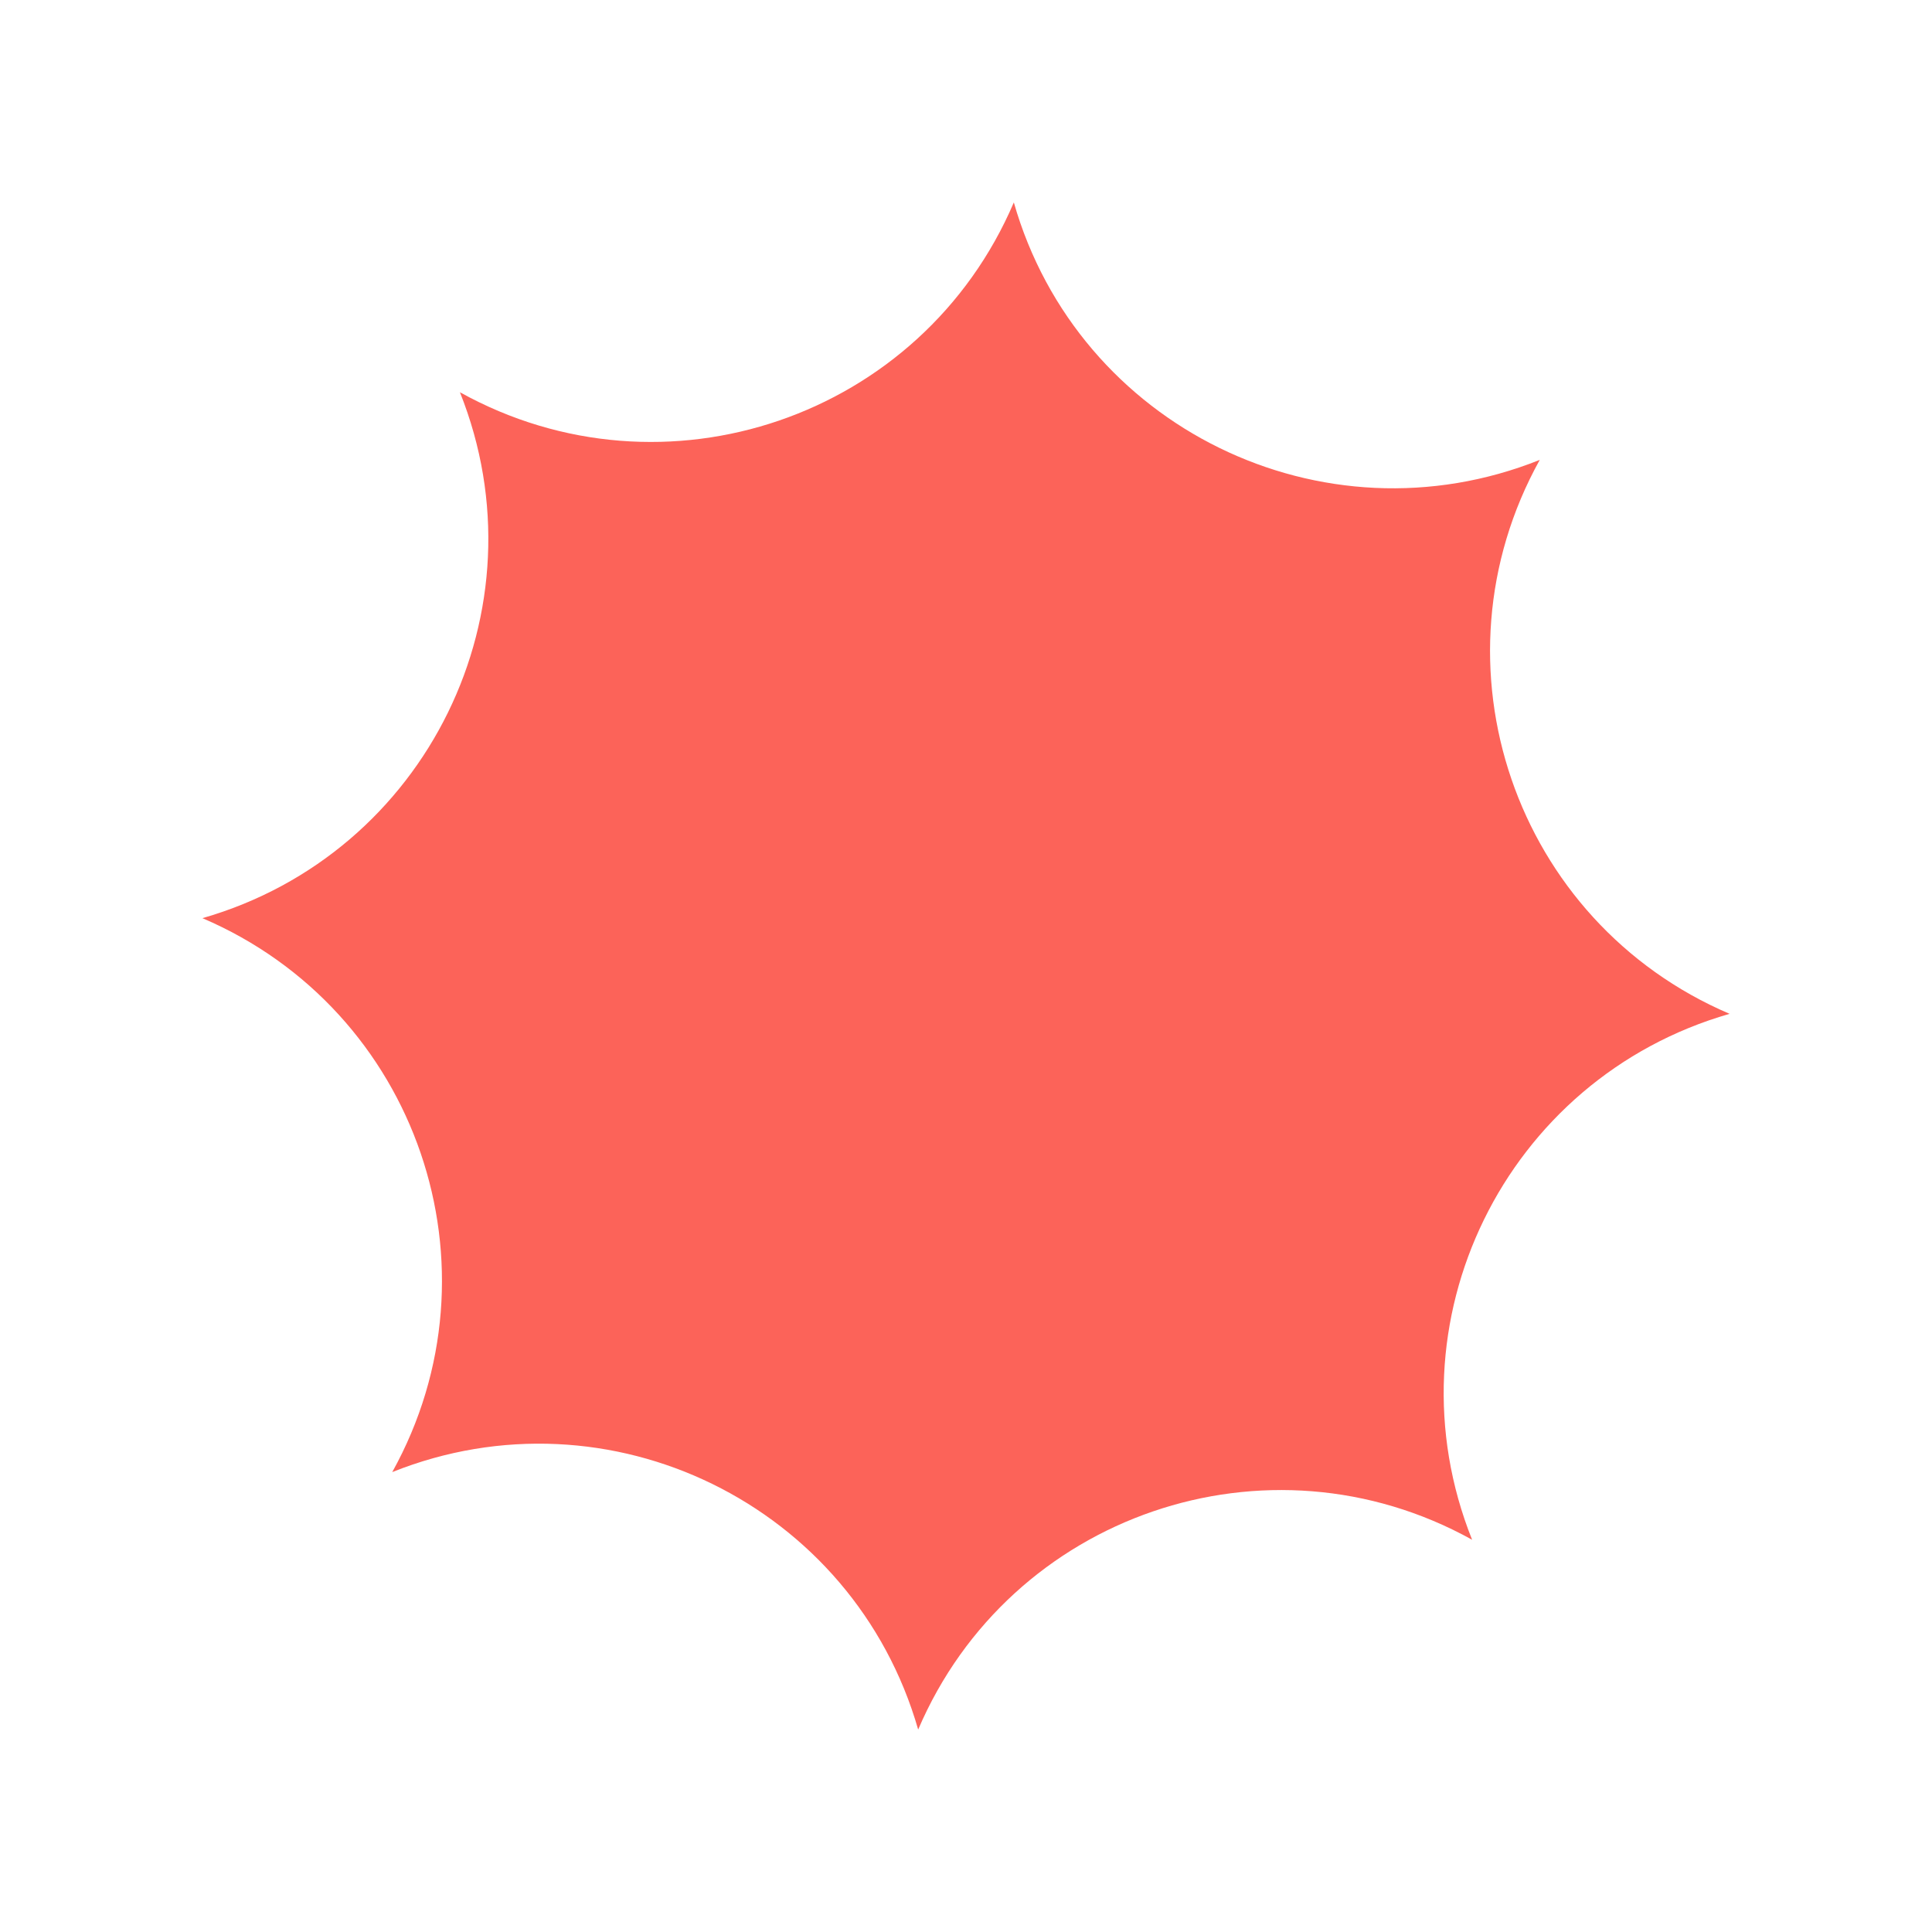 <svg width="49.2" height="49.2" viewBox="0 0 82 82" fill="none" xmlns="http://www.w3.org/2000/svg">
<path d="M65.352 19.519C60.534 28.2 64.279 39.129 73.409 43.03C63.871 45.769 58.794 56.139 62.481 65.352C53.8 60.534 42.871 64.279 38.97 73.408C36.231 63.87 25.862 58.794 16.648 62.48C21.467 53.8 17.721 42.871 8.592 38.97C18.13 36.231 23.206 25.861 19.52 16.648C28.2 21.466 39.129 17.721 43.03 8.592C45.754 18.122 56.139 23.206 65.352 19.519Z" fill="#FC6359"/>
</svg>
